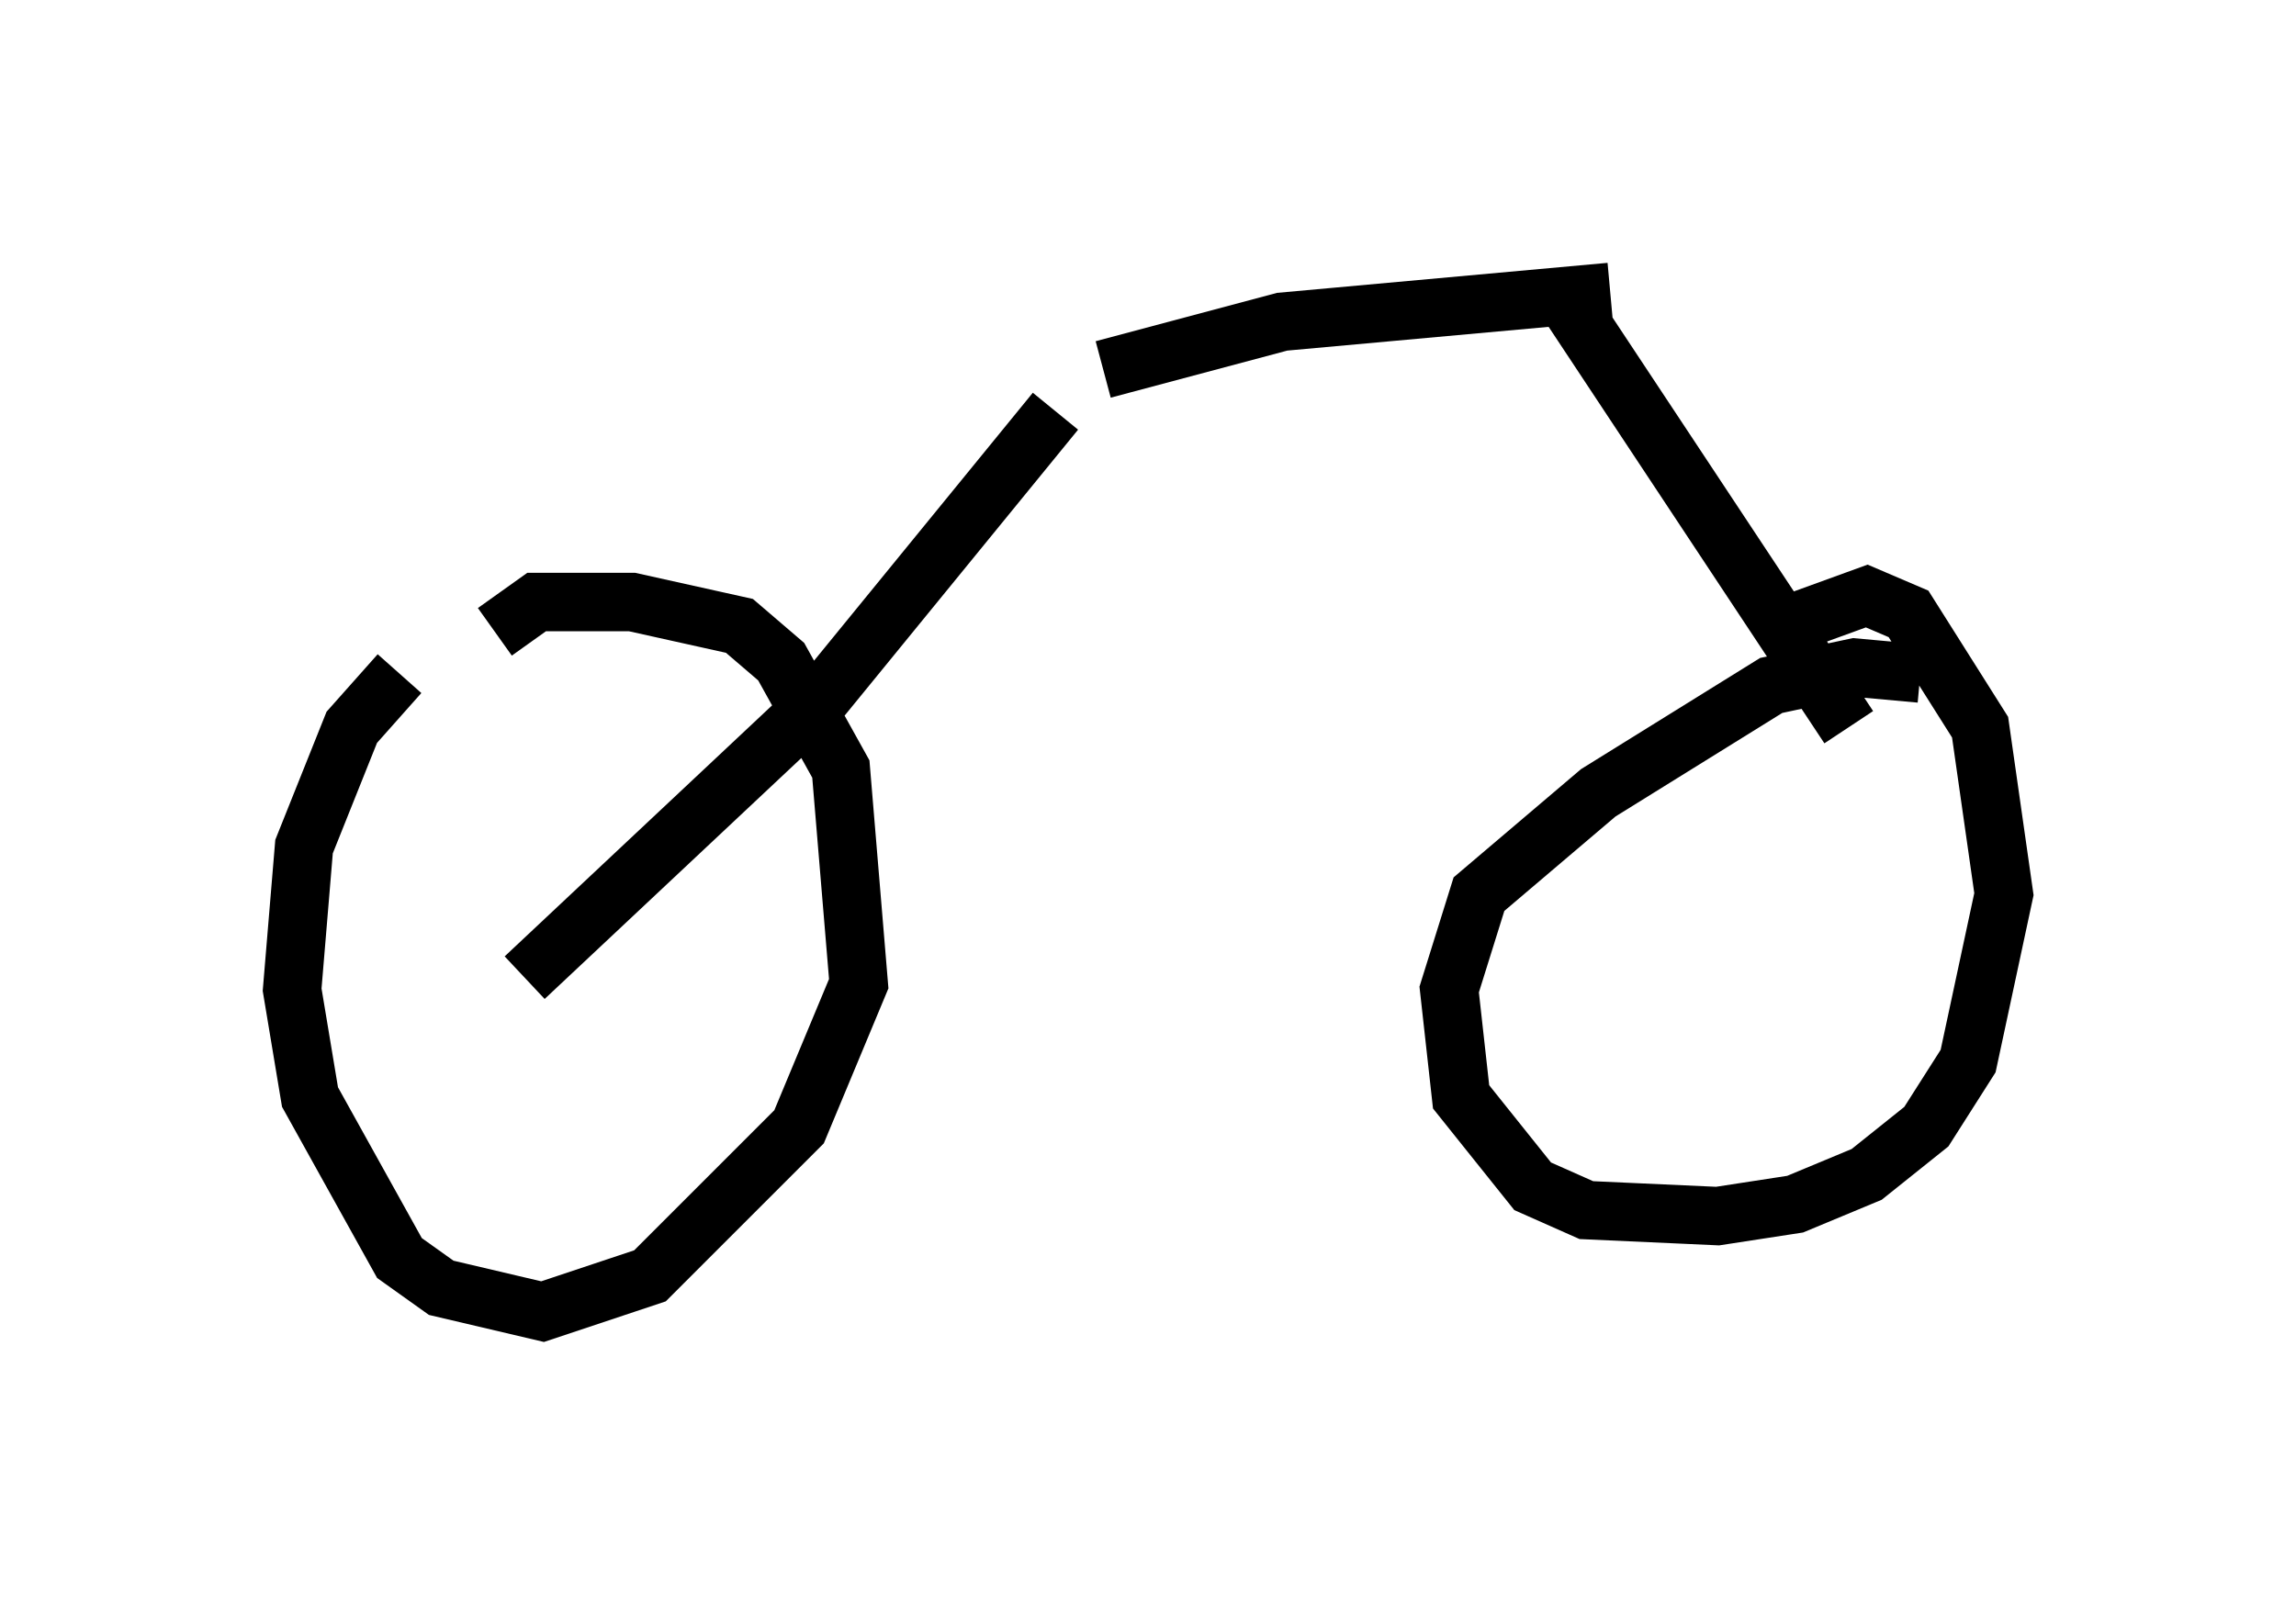 <?xml version="1.0" encoding="utf-8" ?>
<svg baseProfile="full" height="27.456" version="1.1" width="39.298" xmlns="http://www.w3.org/2000/svg" xmlns:ev="http://www.w3.org/2001/xml-events" xmlns:xlink="http://www.w3.org/1999/xlink"><defs /><rect fill="white" height="27.456" width="39.298" x="0" y="0" /><path d="M8.573, 11.125 m-1.735, 0.408 l-0.817, 0.919 -0.817, 2.042 l-0.204, 2.45 0.306, 1.838 l1.531, 2.756 0.715, 0.51 l1.735, 0.408 1.838, -0.613 l2.552, -2.552 1.021, -2.45 l-0.306, -3.675 -1.021, -1.838 l-0.715, -0.613 -1.838, -0.408 l-1.633, 0.0 -0.715, 0.51 m0.51, 5.921 l5.002, -4.696 4.083, -5.002 m0.817, -0.715 l3.063, -0.817 5.615, -0.51 m-0.715, 0.204 l4.798, 7.248 m1.225, -0.919 l-1.123, -0.102 -1.429, 0.306 l-2.96, 1.838 -2.042, 1.735 l-0.51, 1.633 0.204, 1.838 l1.225, 1.531 0.919, 0.408 l2.246, 0.102 1.327, -0.204 l1.225, -0.51 1.021, -0.817 l0.715, -1.123 0.613, -2.858 l-0.408, -2.858 -1.225, -1.94 l-0.715, -0.306 -1.123, 0.408 " fill="none" stroke="black" stroke-width="1" /></svg>